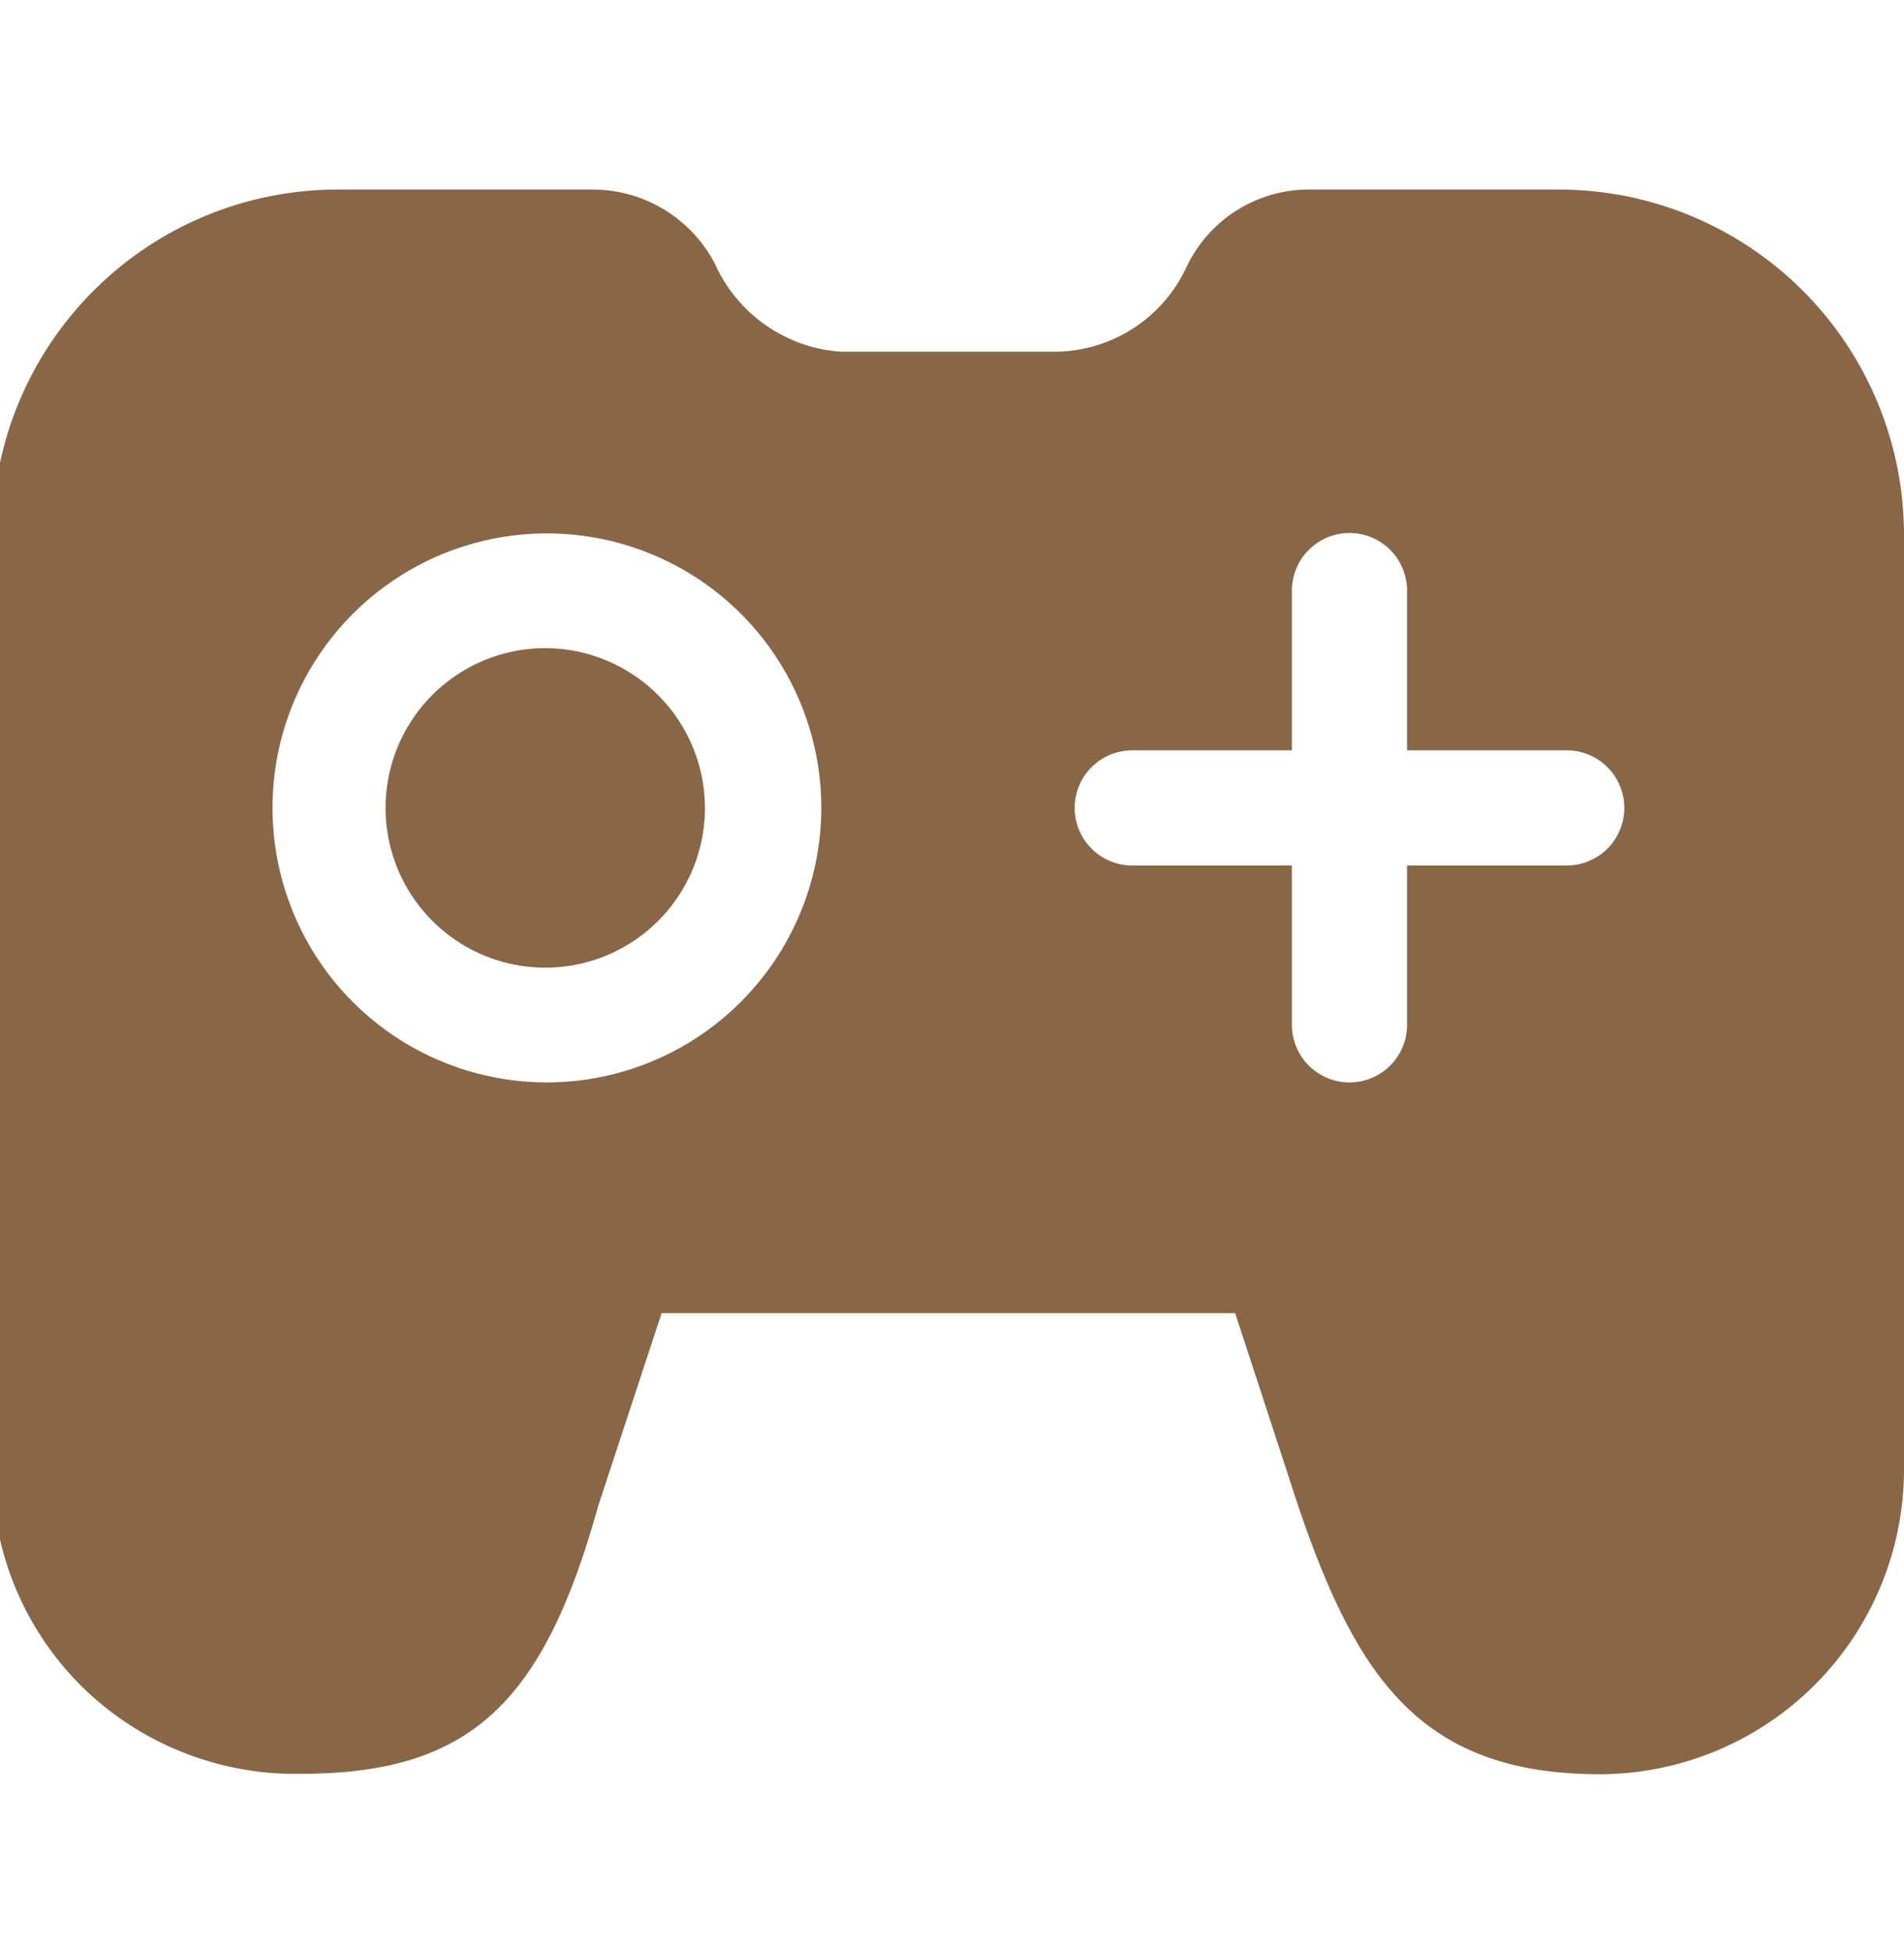<svg xmlns="http://www.w3.org/2000/svg" width="40" height="41" viewBox="0 0 40 41" fill="none">
	<g clip-path="url(#clip0_4631_1572)">
		<path d="M11.489 13.611C10.824 13.604 10.172 13.795 9.616 14.16C9.06 14.524 8.625 15.046 8.365 15.658C8.106 16.271 8.035 16.947 8.16 17.6C8.286 18.253 8.603 18.854 9.071 19.326C9.539 19.799 10.136 20.122 10.788 20.254C11.44 20.386 12.116 20.322 12.731 20.069C13.346 19.816 13.872 19.386 14.242 18.834C14.613 18.281 14.81 17.631 14.81 16.966C14.808 16.083 14.459 15.236 13.837 14.608C13.216 13.98 12.373 13.622 11.489 13.611Z" fill="#896646"/>
		<path d="M40 11.227C39.998 9.305 39.233 7.463 37.875 6.105C36.516 4.746 34.674 3.982 32.753 3.98H27.533C26.988 3.973 26.453 4.123 25.991 4.411C25.53 4.699 25.16 5.114 24.927 5.606C24.683 6.135 24.293 6.584 23.802 6.899C23.312 7.214 22.742 7.383 22.16 7.386H17.68C17.112 7.351 16.564 7.161 16.096 6.836C15.627 6.512 15.257 6.066 15.023 5.547C14.78 5.078 14.414 4.684 13.964 4.408C13.514 4.132 12.997 3.984 12.469 3.98H7.087C5.165 3.982 3.323 4.746 1.965 6.105C0.606 7.463 -0.158 9.305 -0.16 11.227V30.898C-0.162 31.739 0.003 32.572 0.326 33.348C0.649 34.124 1.124 34.828 1.722 35.42C2.325 36.012 3.04 36.479 3.825 36.793C4.61 37.107 5.449 37.263 6.295 37.251C9.846 37.251 11.404 35.811 12.571 31.613L13.899 27.577H25.949L27.286 31.664C28.521 35.292 29.9 37.259 33.613 37.259C35.306 37.255 36.928 36.58 38.124 35.383C39.321 34.187 39.995 32.565 40 30.872V11.227ZM11.489 22.731C10.349 22.731 9.234 22.393 8.286 21.76C7.338 21.126 6.599 20.226 6.163 19.172C5.727 18.119 5.613 16.96 5.835 15.841C6.057 14.723 6.607 13.696 7.413 12.89C8.219 12.083 9.246 11.534 10.365 11.312C11.483 11.089 12.642 11.204 13.695 11.64C14.749 12.076 15.649 12.815 16.283 13.763C16.916 14.711 17.255 15.826 17.255 16.966C17.252 18.494 16.644 19.959 15.563 21.04C14.483 22.121 13.018 22.729 11.489 22.731ZM32.915 18.175H29.56V21.522C29.56 21.681 29.528 21.838 29.468 21.985C29.407 22.131 29.318 22.265 29.206 22.377C29.093 22.489 28.96 22.578 28.813 22.639C28.666 22.7 28.509 22.731 28.35 22.731C28.192 22.731 28.034 22.7 27.888 22.639C27.741 22.578 27.608 22.489 27.495 22.377C27.383 22.265 27.294 22.131 27.233 21.985C27.172 21.838 27.141 21.681 27.141 21.522V18.175H23.786C23.465 18.175 23.158 18.048 22.931 17.821C22.704 17.594 22.577 17.287 22.577 16.966C22.577 16.645 22.704 16.338 22.931 16.111C23.158 15.884 23.465 15.757 23.786 15.757H27.141V12.402C27.141 12.081 27.269 11.774 27.495 11.547C27.722 11.32 28.03 11.193 28.35 11.193C28.671 11.193 28.979 11.32 29.206 11.547C29.432 11.774 29.56 12.081 29.56 12.402V15.757H32.915C33.236 15.757 33.543 15.884 33.77 16.111C33.997 16.338 34.124 16.645 34.124 16.966C34.124 17.287 33.997 17.594 33.77 17.821C33.543 18.048 33.236 18.175 32.915 18.175Z" fill="#896646"/>
	</g>
	<defs>
		<clipPath id="clip0_4631_1572">
			<rect width="40" height="40" fill="white" transform="translate(0 0.5)"/>
		</clipPath>
	</defs>
</svg>